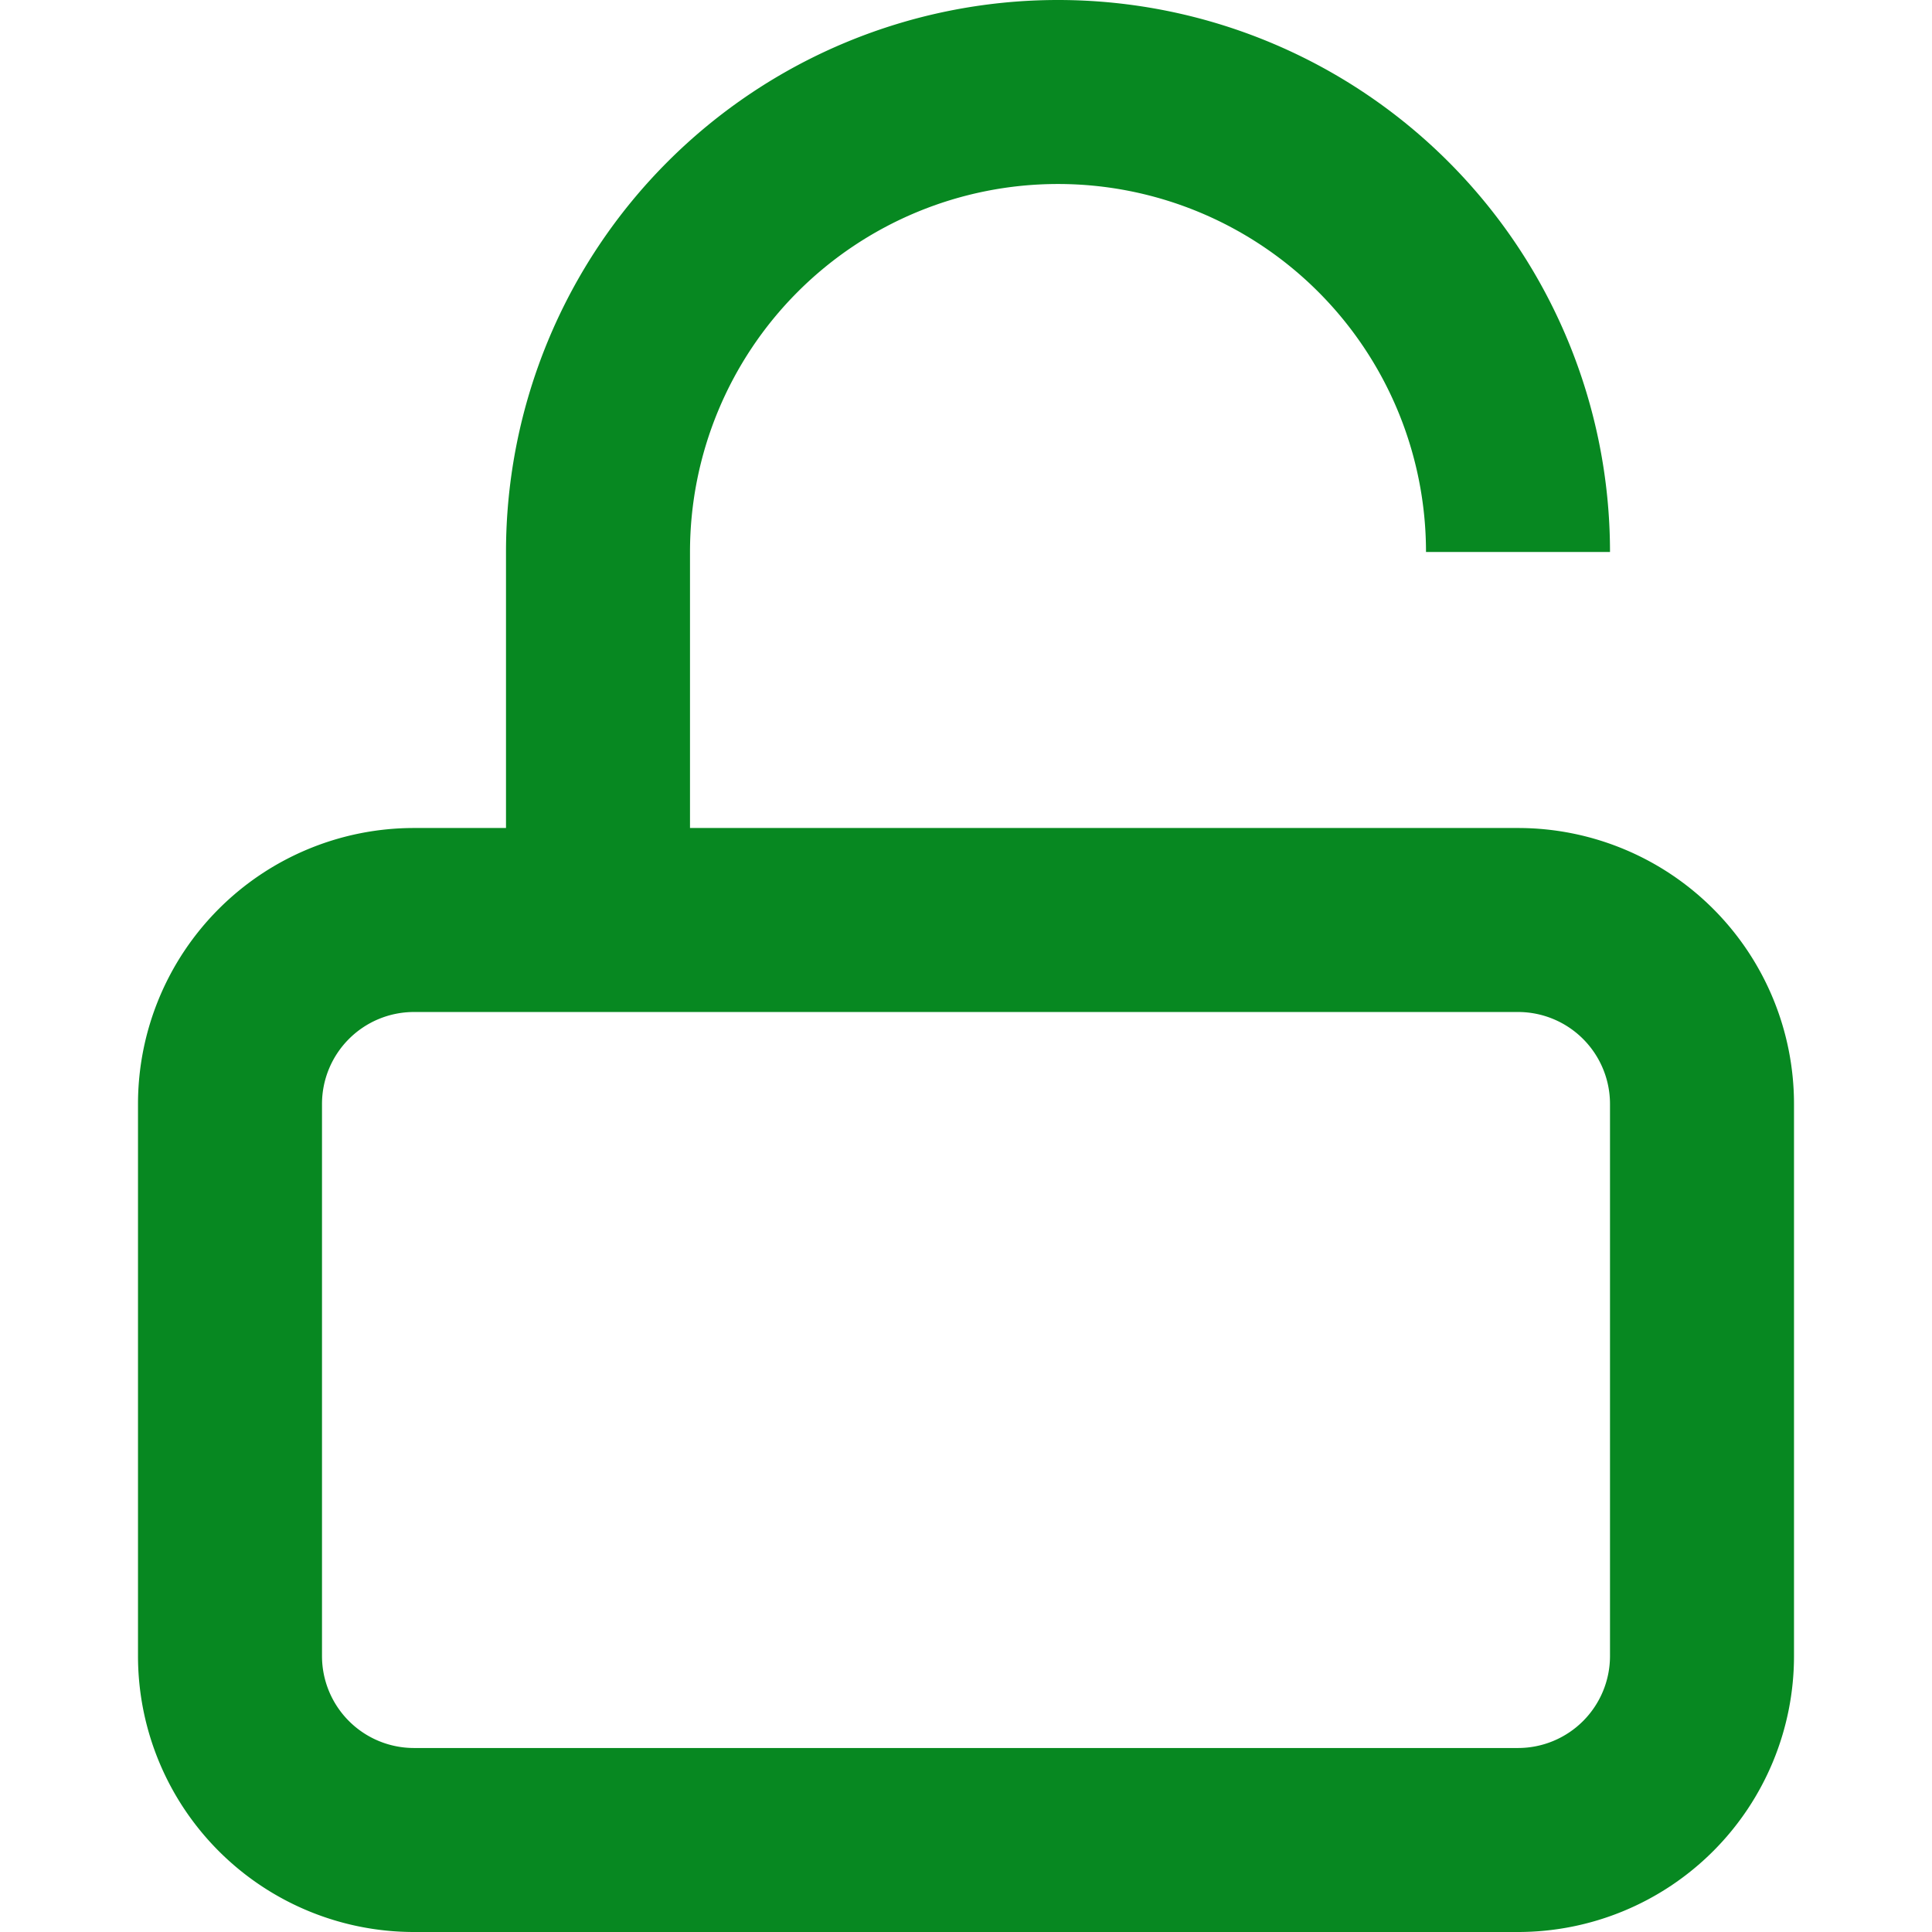 <svg xmlns="http://www.w3.org/2000/svg" width="12" height="12" viewBox="0 0 18 21"><defs><style>.a{fill:#078821;fill-rule:evenodd;}</style></defs><path class="a" d="M19,7H17A4,4,0,0,0,9,7v3h9a3,3,0,0,1,3,3v6a3,3,0,0,1-3,3H6a3,3,0,0,1-3-3V13a3,3,0,0,1,3-3H7V7A6,6,0,0,1,19,7Zm-1,5H6a1,1,0,0,0-1,1v6a1,1,0,0,0,1,1H18a1,1,0,0,0,1-1V13A1,1,0,0,0,18,12Z" transform="translate(-3 -1)"/></svg>